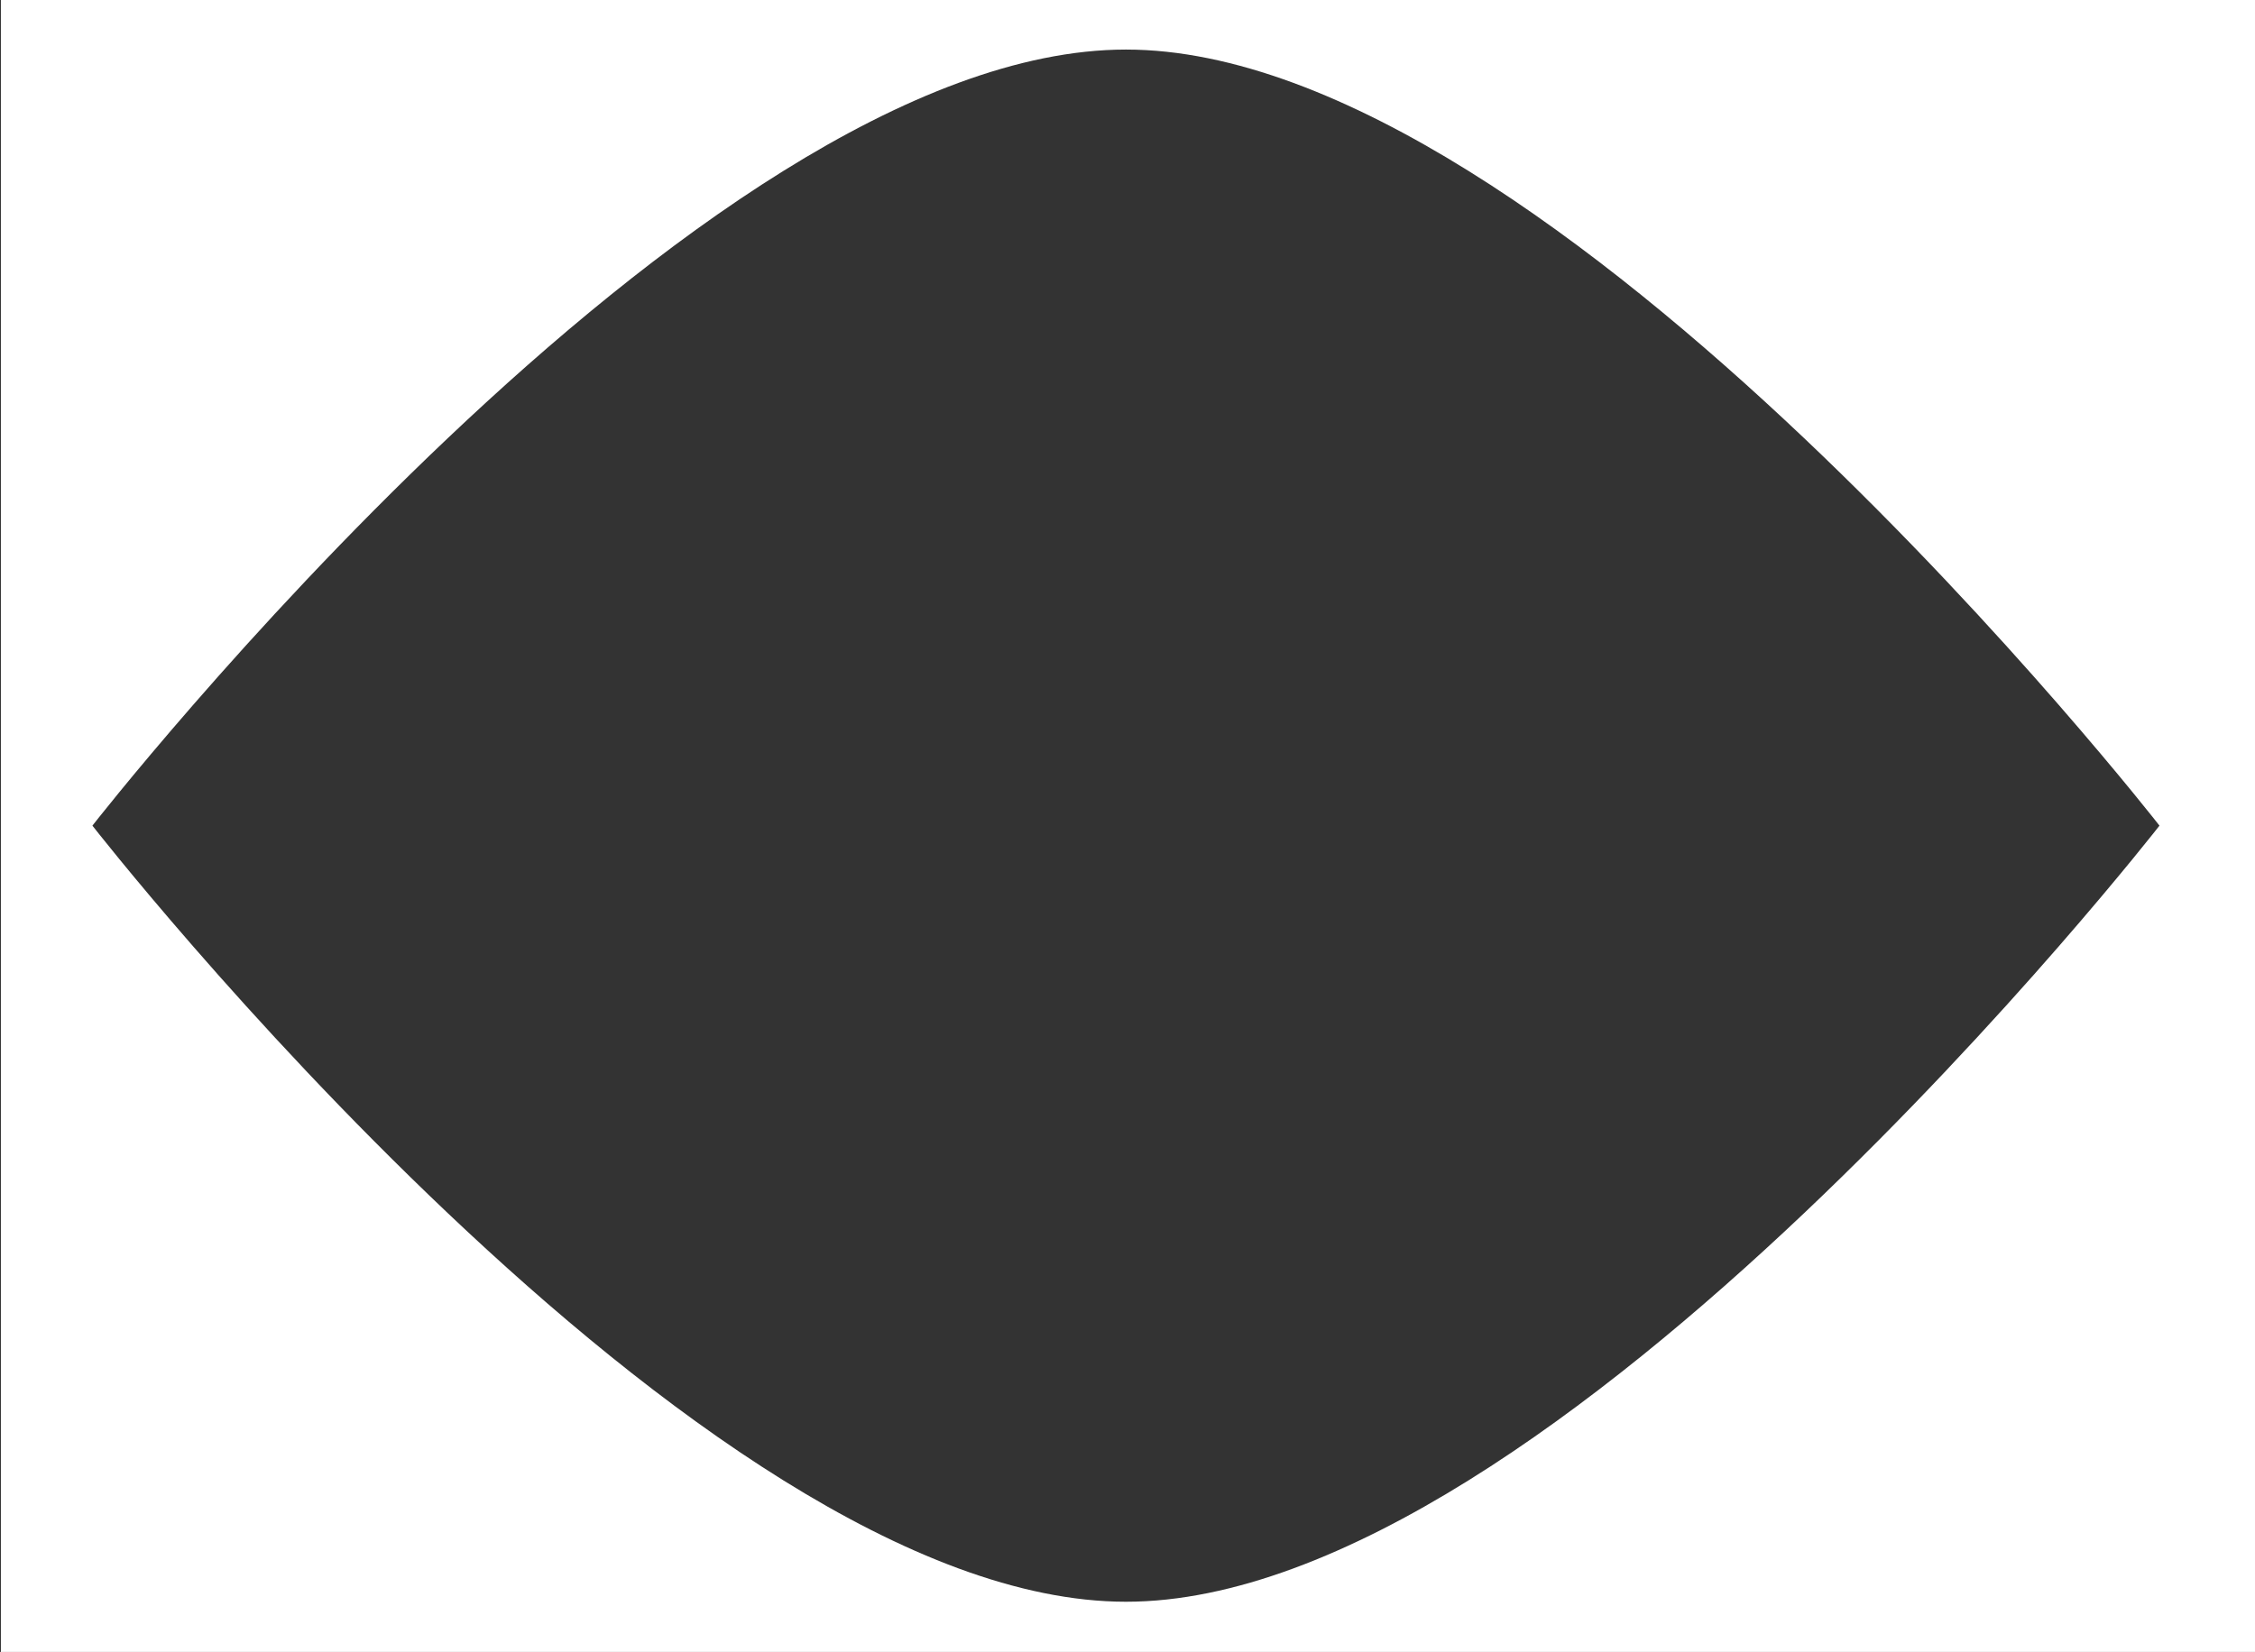 <svg id="eye" xmlns="http://www.w3.org/2000/svg" viewBox="0 0 1053.08 771.67"><rect x="0" y="0" width="1053.08" height="771.67" fill="#333333" stroke="none"/><defs><style>.cls-1{fill:#fff;}</style></defs><title>Artboard 1</title><path class="cls-1" d="M.41,0V771.66H1053.53V0ZM525.82,748.22c-200.27,0-482.66-362.54-482.66-362.54S325.55,23.15,525.82,23.15s482.65,362.53,482.65,362.53S726.09,748.22,525.82,748.22Z"/></svg>